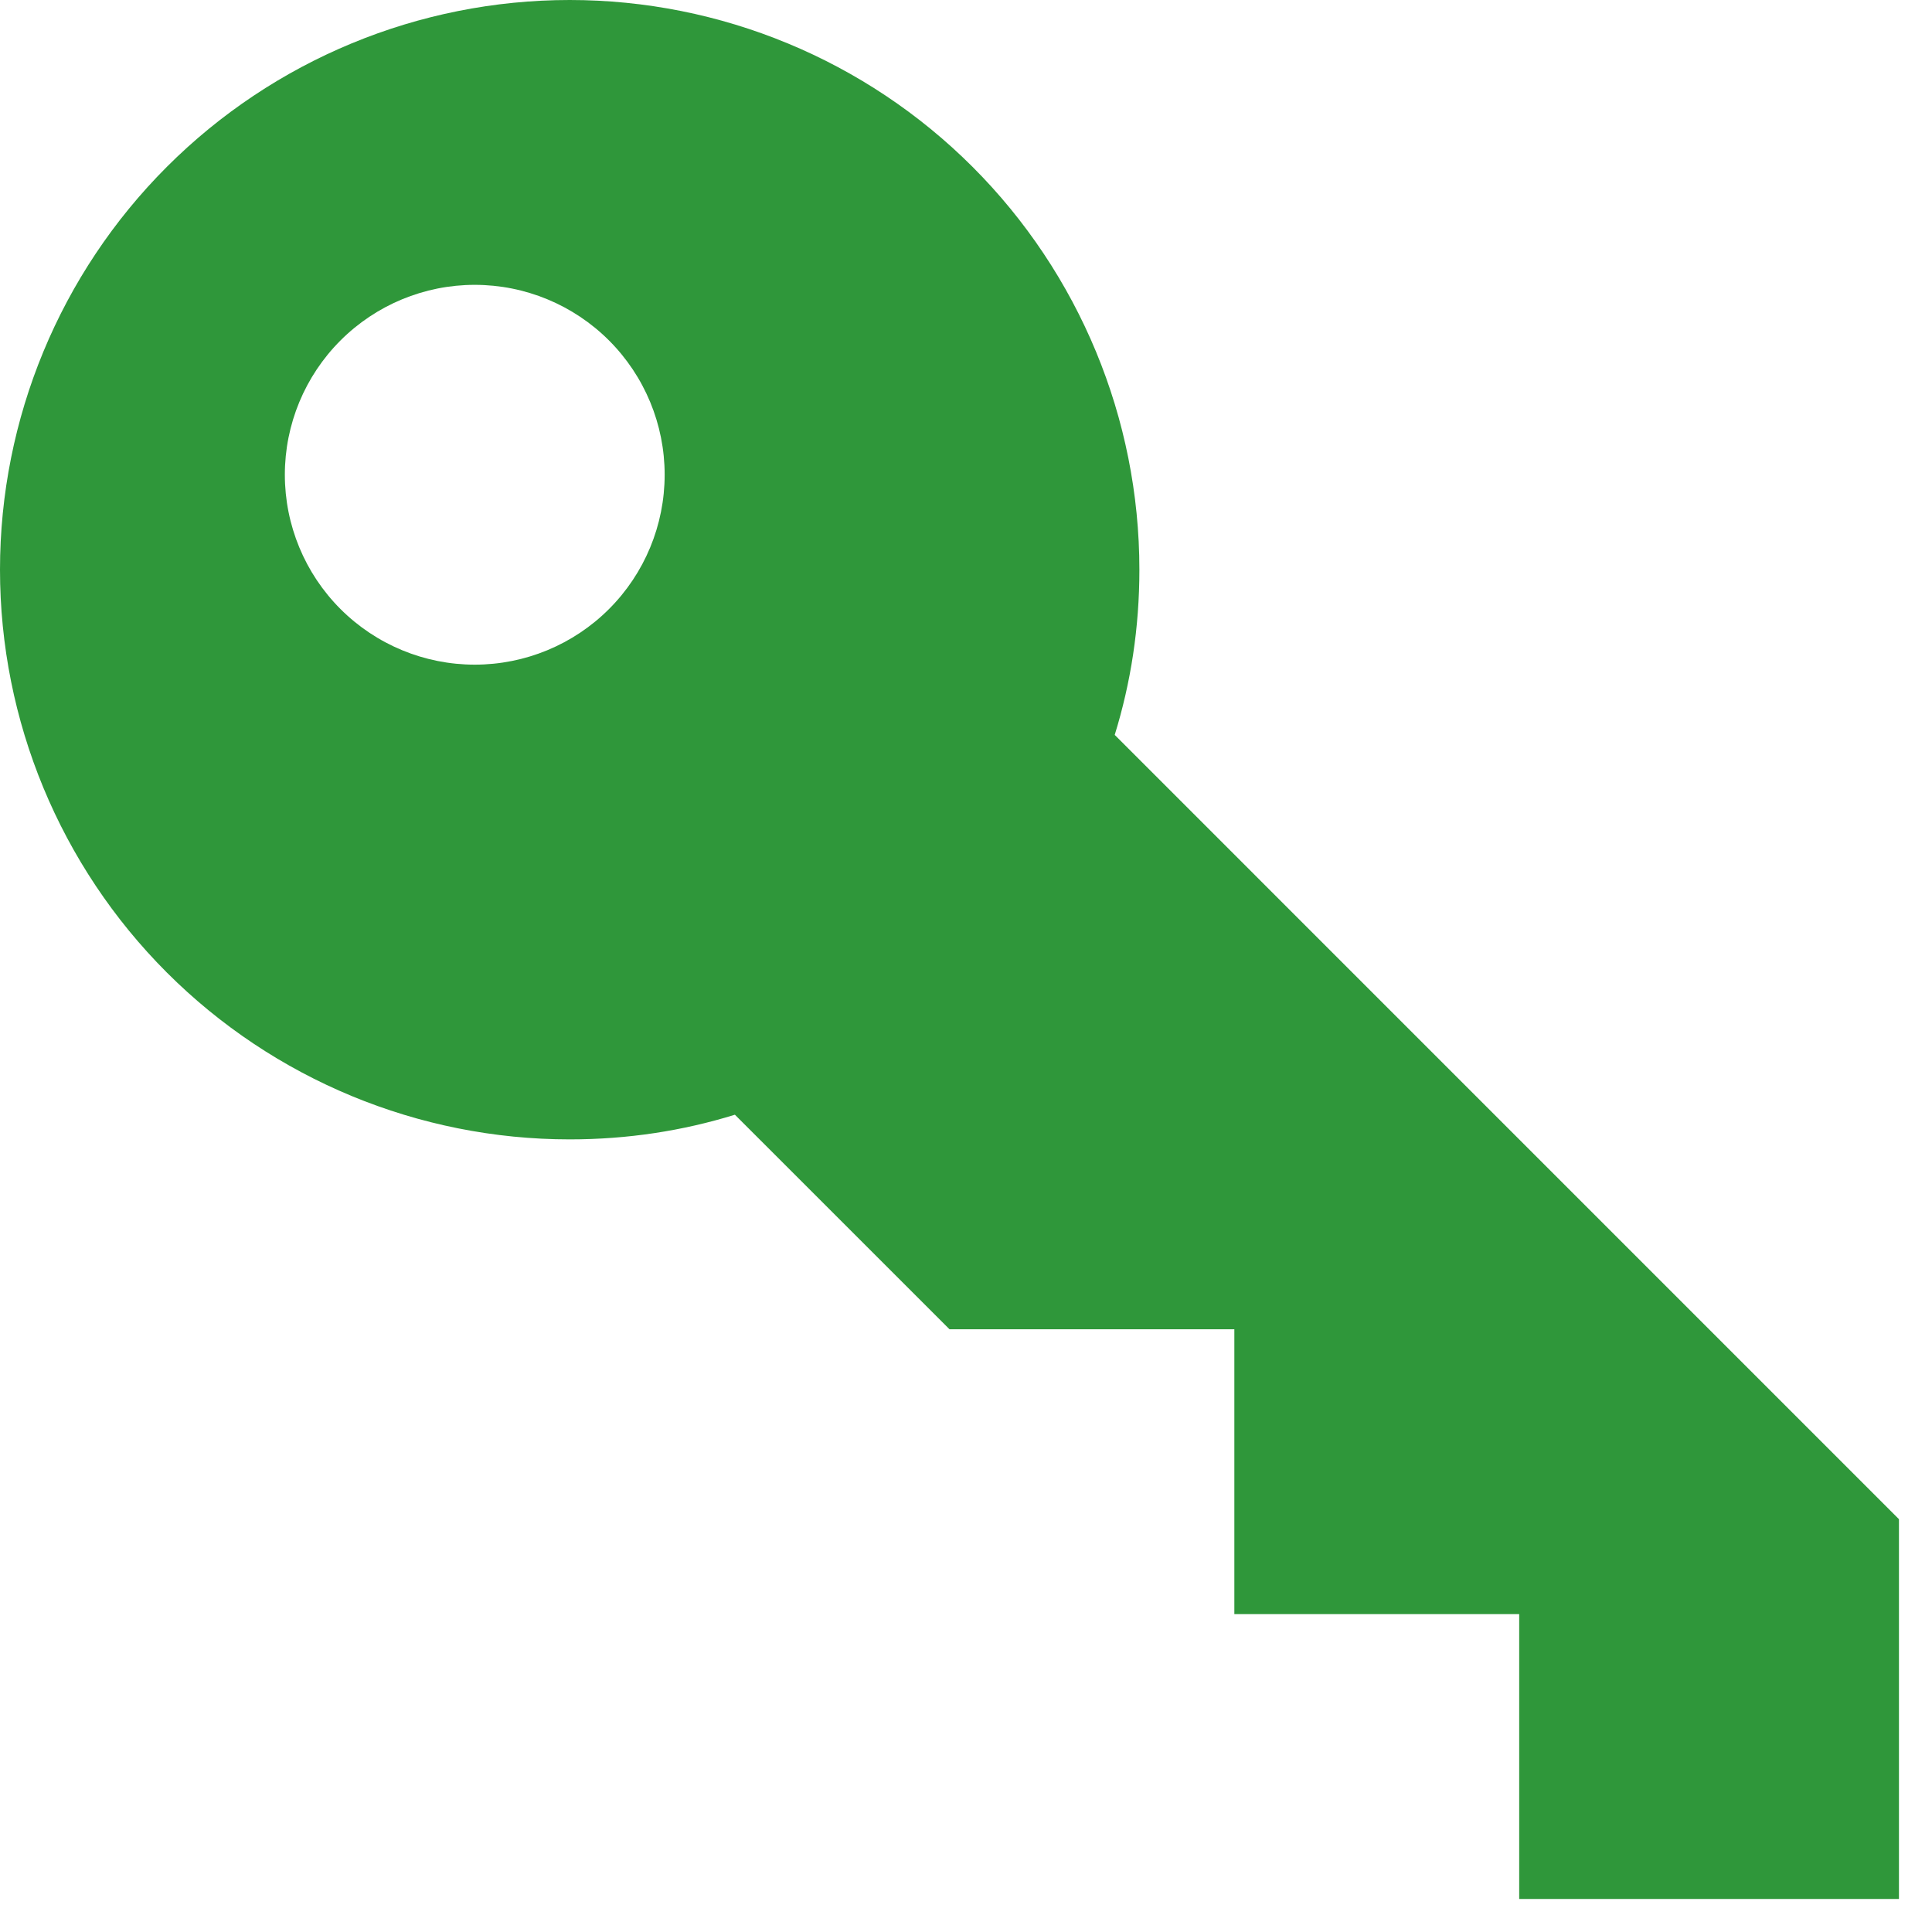 <svg width="29" height="29" viewBox="0 0 39 39" fill="none" xmlns="http://www.w3.org/2000/svg">
<path d="M38.333 30.667V38.333H30.667V32.583H24.917V26.833H19.167L14.835 22.502C13.781 22.828 12.669 23 11.5 23C8.45 23 5.525 21.788 3.368 19.632C1.212 17.475 0 14.55 0 11.5C0 8.45 1.212 5.525 3.368 3.368C5.525 1.212 8.45 0 11.5 0C14.55 0 17.475 1.212 19.632 3.368C21.788 5.525 23 8.45 23 11.5C23 12.669 22.828 13.781 22.502 14.835L38.333 30.667ZM9.583 5.75C8.567 5.75 7.592 6.154 6.873 6.873C6.154 7.592 5.75 8.567 5.75 9.583C5.75 10.6 6.154 11.575 6.873 12.294C7.592 13.013 8.567 13.417 9.583 13.417C10.6 13.417 11.575 13.013 12.294 12.294C13.013 11.575 13.417 10.6 13.417 9.583C13.417 8.567 13.013 7.592 12.294 6.873C11.575 6.154 10.6 5.75 9.583 5.75Z" fill="#2F973A"/>
</svg>
